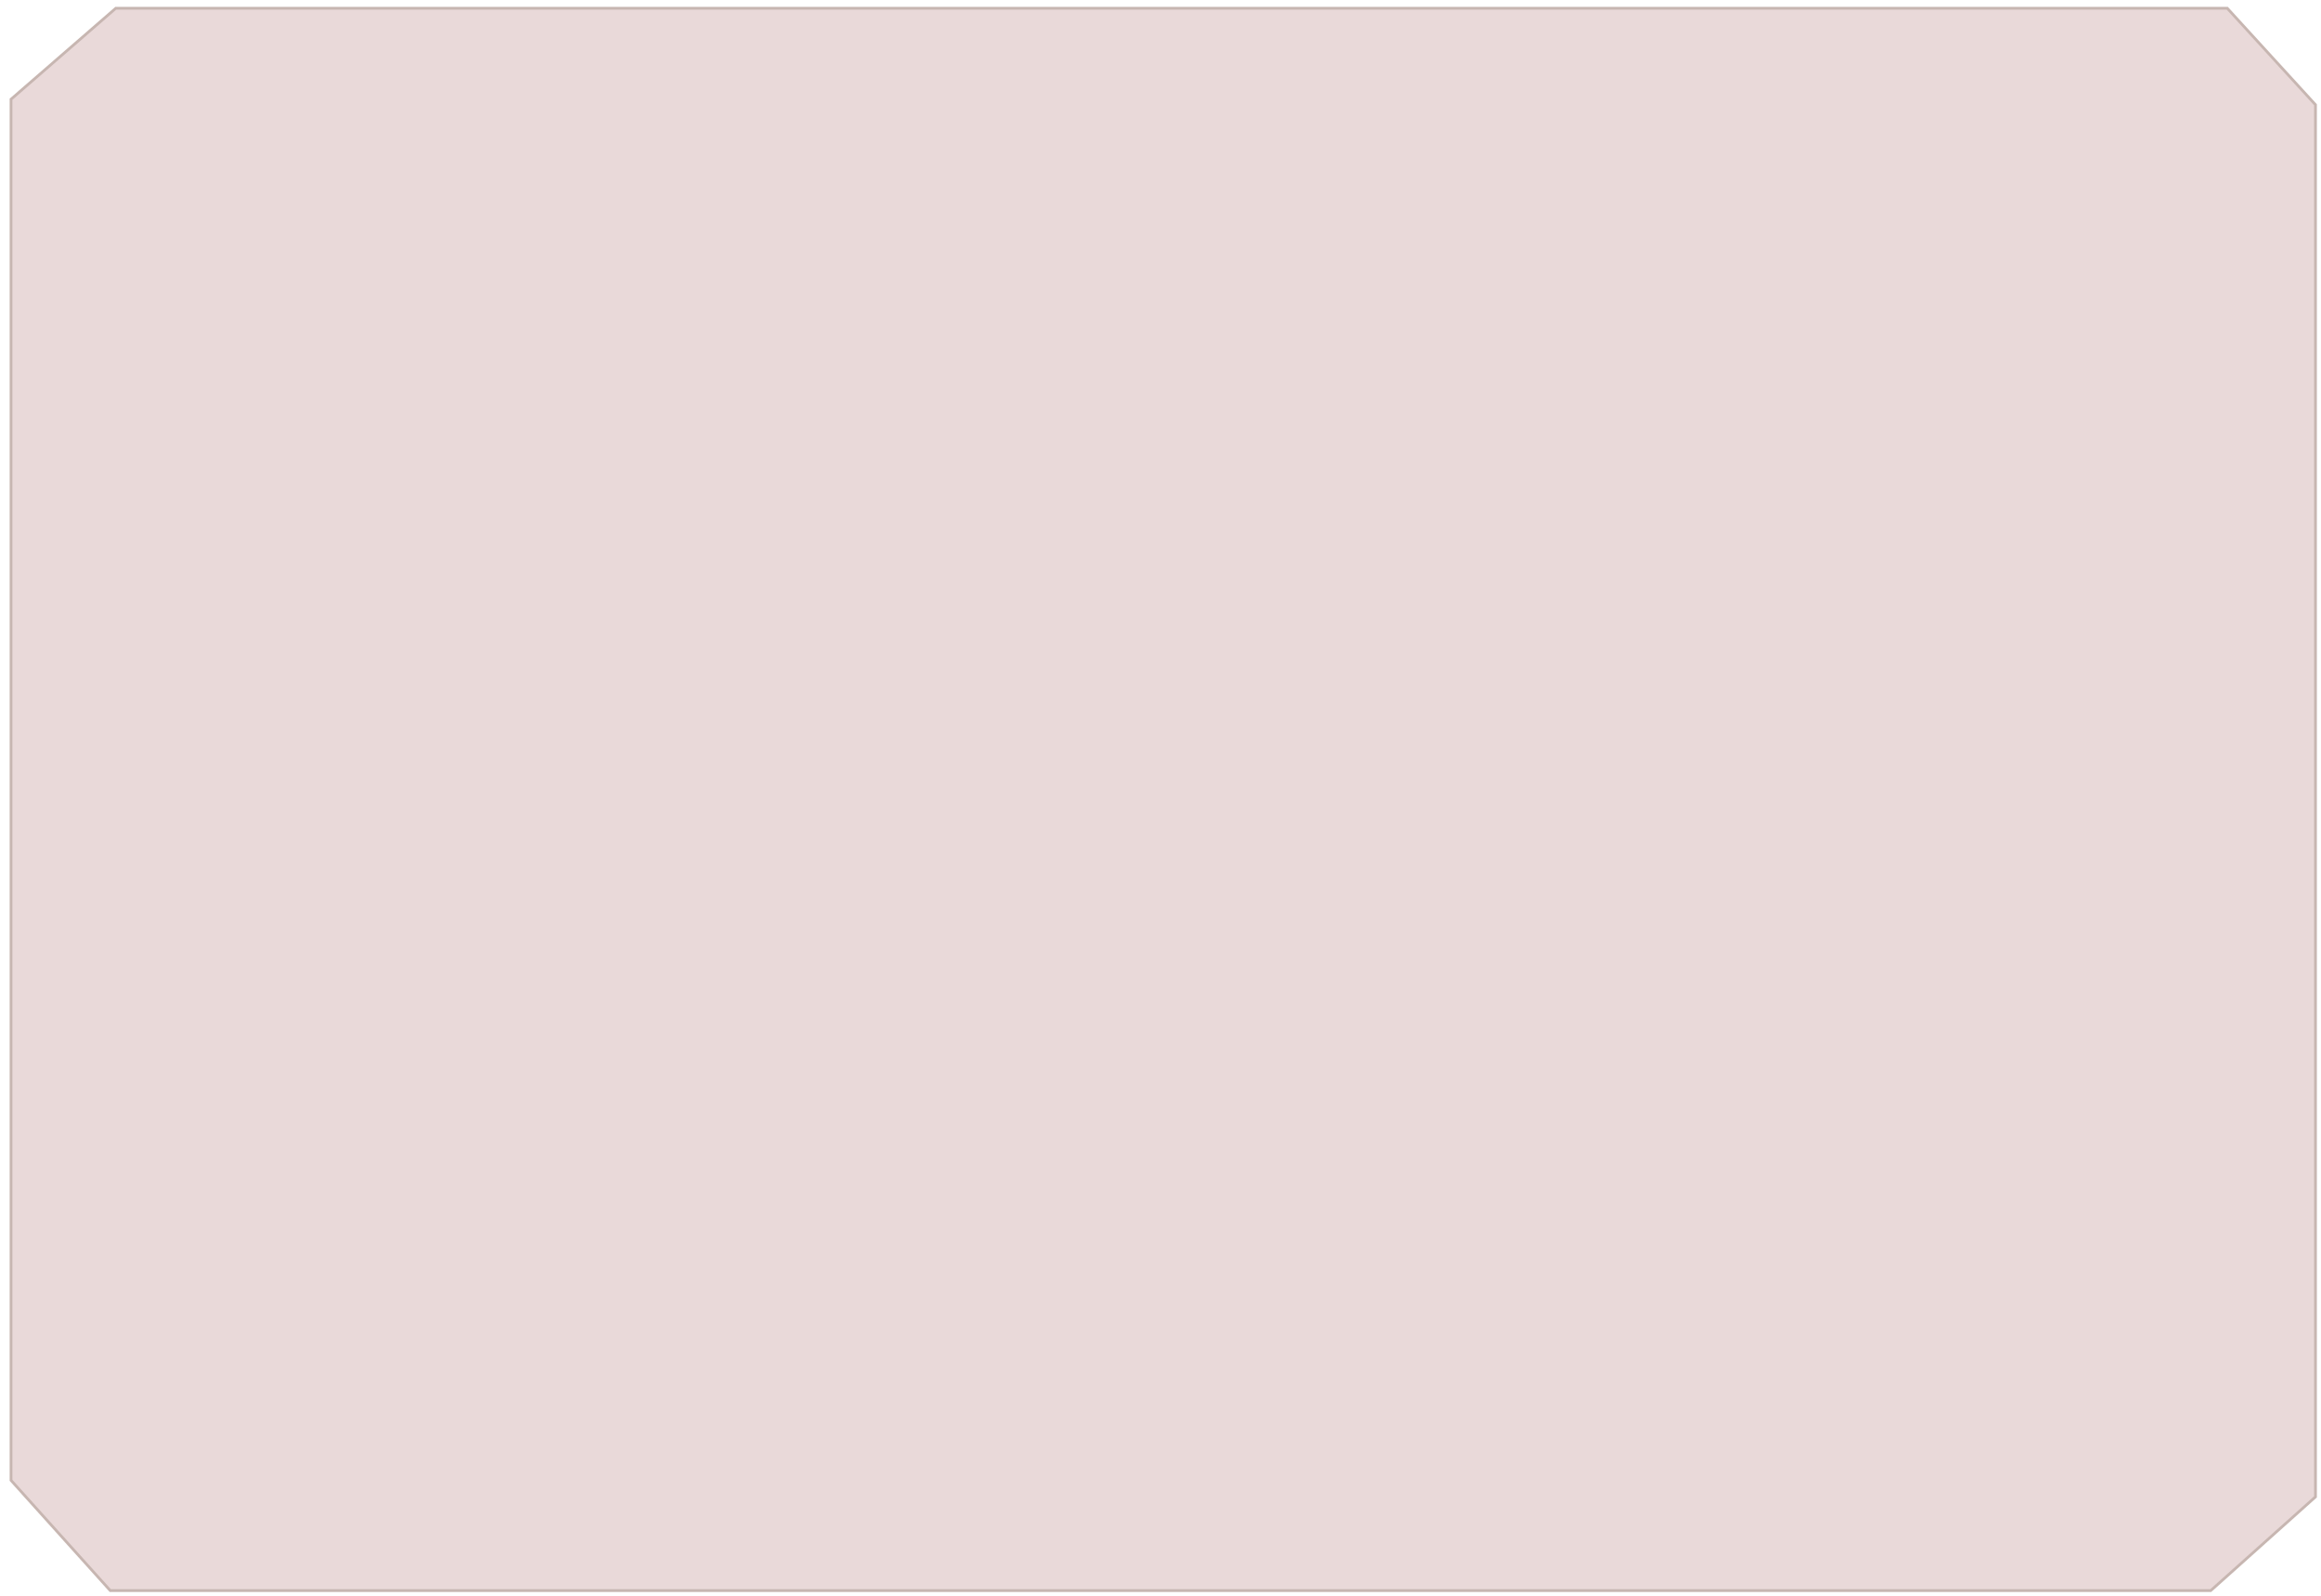 <svg version="1" xmlns="http://www.w3.org/2000/svg" width="842" height="579">
  <path fill="rgba(201, 161, 161, 0.404)" stroke="#C7B6B1000" stroke-miterlimit="10" d="M42 3h766l32 35v505l-38 34H40L4 537V36z"/>
</svg>